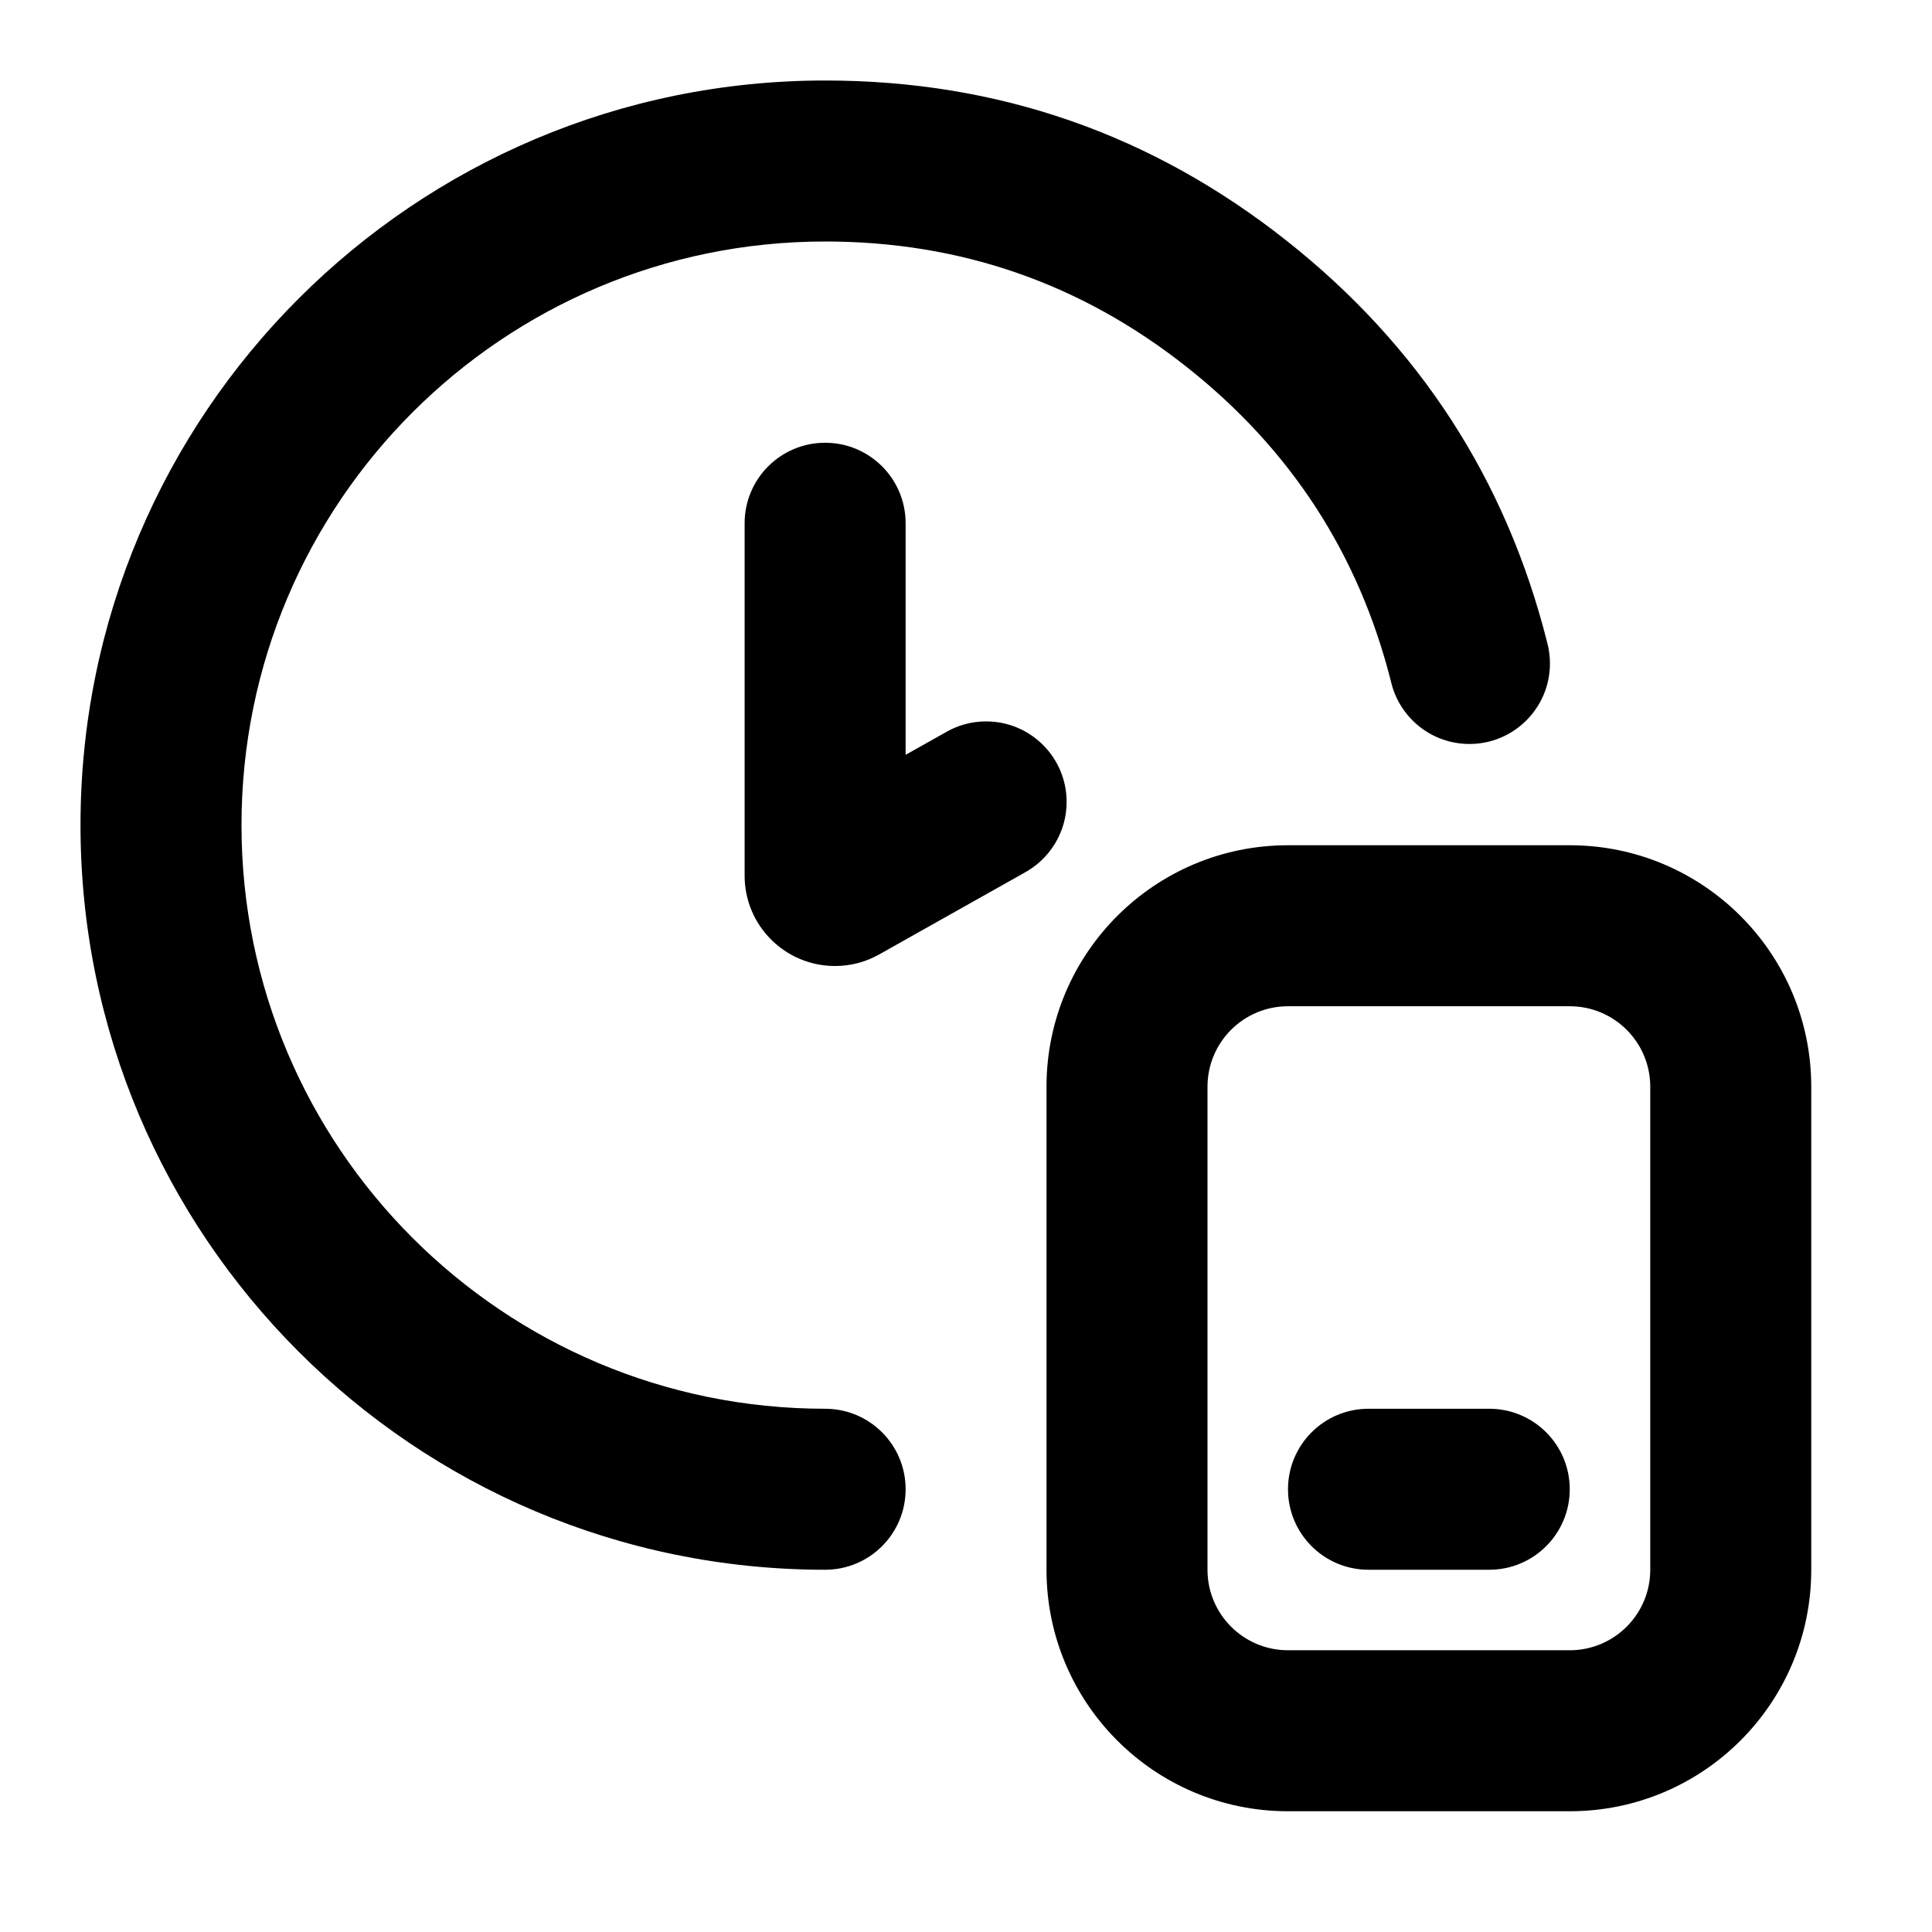 <svg xmlns="http://www.w3.org/2000/svg" xmlns:xlink="http://www.w3.org/1999/xlink" width="48" height="48" viewBox="0 0 48 48" fill="none">
<path d="M20.5 39C10.283 39 2 30.717 2 20.5C2 10.283 10.283 2 20.5 2C24.79 2 28.613 3.328 31.97 5.984C35.26 8.587 37.416 11.91 38.437 15.953C38.483 16.122 38.508 16.3 38.508 16.484C38.508 17.589 37.612 18.484 36.508 18.484C35.557 18.484 34.761 17.82 34.558 16.931C33.758 13.765 32.068 11.162 29.488 9.121C26.858 7.04 23.862 6 20.5 6C12.492 6 6 12.492 6 20.5C6 28.508 12.492 35 20.5 35C21.605 35 22.5 35.895 22.5 37C22.5 38.105 21.605 39 20.5 39ZM18.5 13L18.5 13L18.5 21.756C18.5 22.995 19.505 24 20.744 24C21.136 24 21.502 23.904 21.844 23.712L25.446 21.686C26.073 21.348 26.5 20.685 26.5 19.923C26.5 18.819 25.605 17.923 24.5 17.923C24.131 17.923 23.785 18.023 23.488 18.198L22.5 18.753L22.5 13L22.5 13C22.5 11.895 21.605 11 20.5 11C19.396 11 18.5 11.895 18.5 13ZM32 21L39 21C42.314 21 45 23.686 45 27L45 39C45 42.314 42.314 45 39 45L32 45C28.686 45 26 42.314 26 39L26 27C26 23.686 28.686 21 32 21ZM32 25C30.895 25 30 25.895 30 27L30 39C30 40.105 30.895 41 32 41L39 41C40.105 41 41 40.105 41 39L41 27C41 25.895 40.105 25 39 25L32 25ZM34 35L34 35C32.895 35 32 35.896 32 37C32 38.105 32.895 39 34 39L34 39L37 39L37 39C38.105 39 39 38.104 39 37C39 35.895 38.105 35 37 35L37 35L34 35Z" fill-rule="evenodd"  fill="#000000" >
</path>
</svg>
